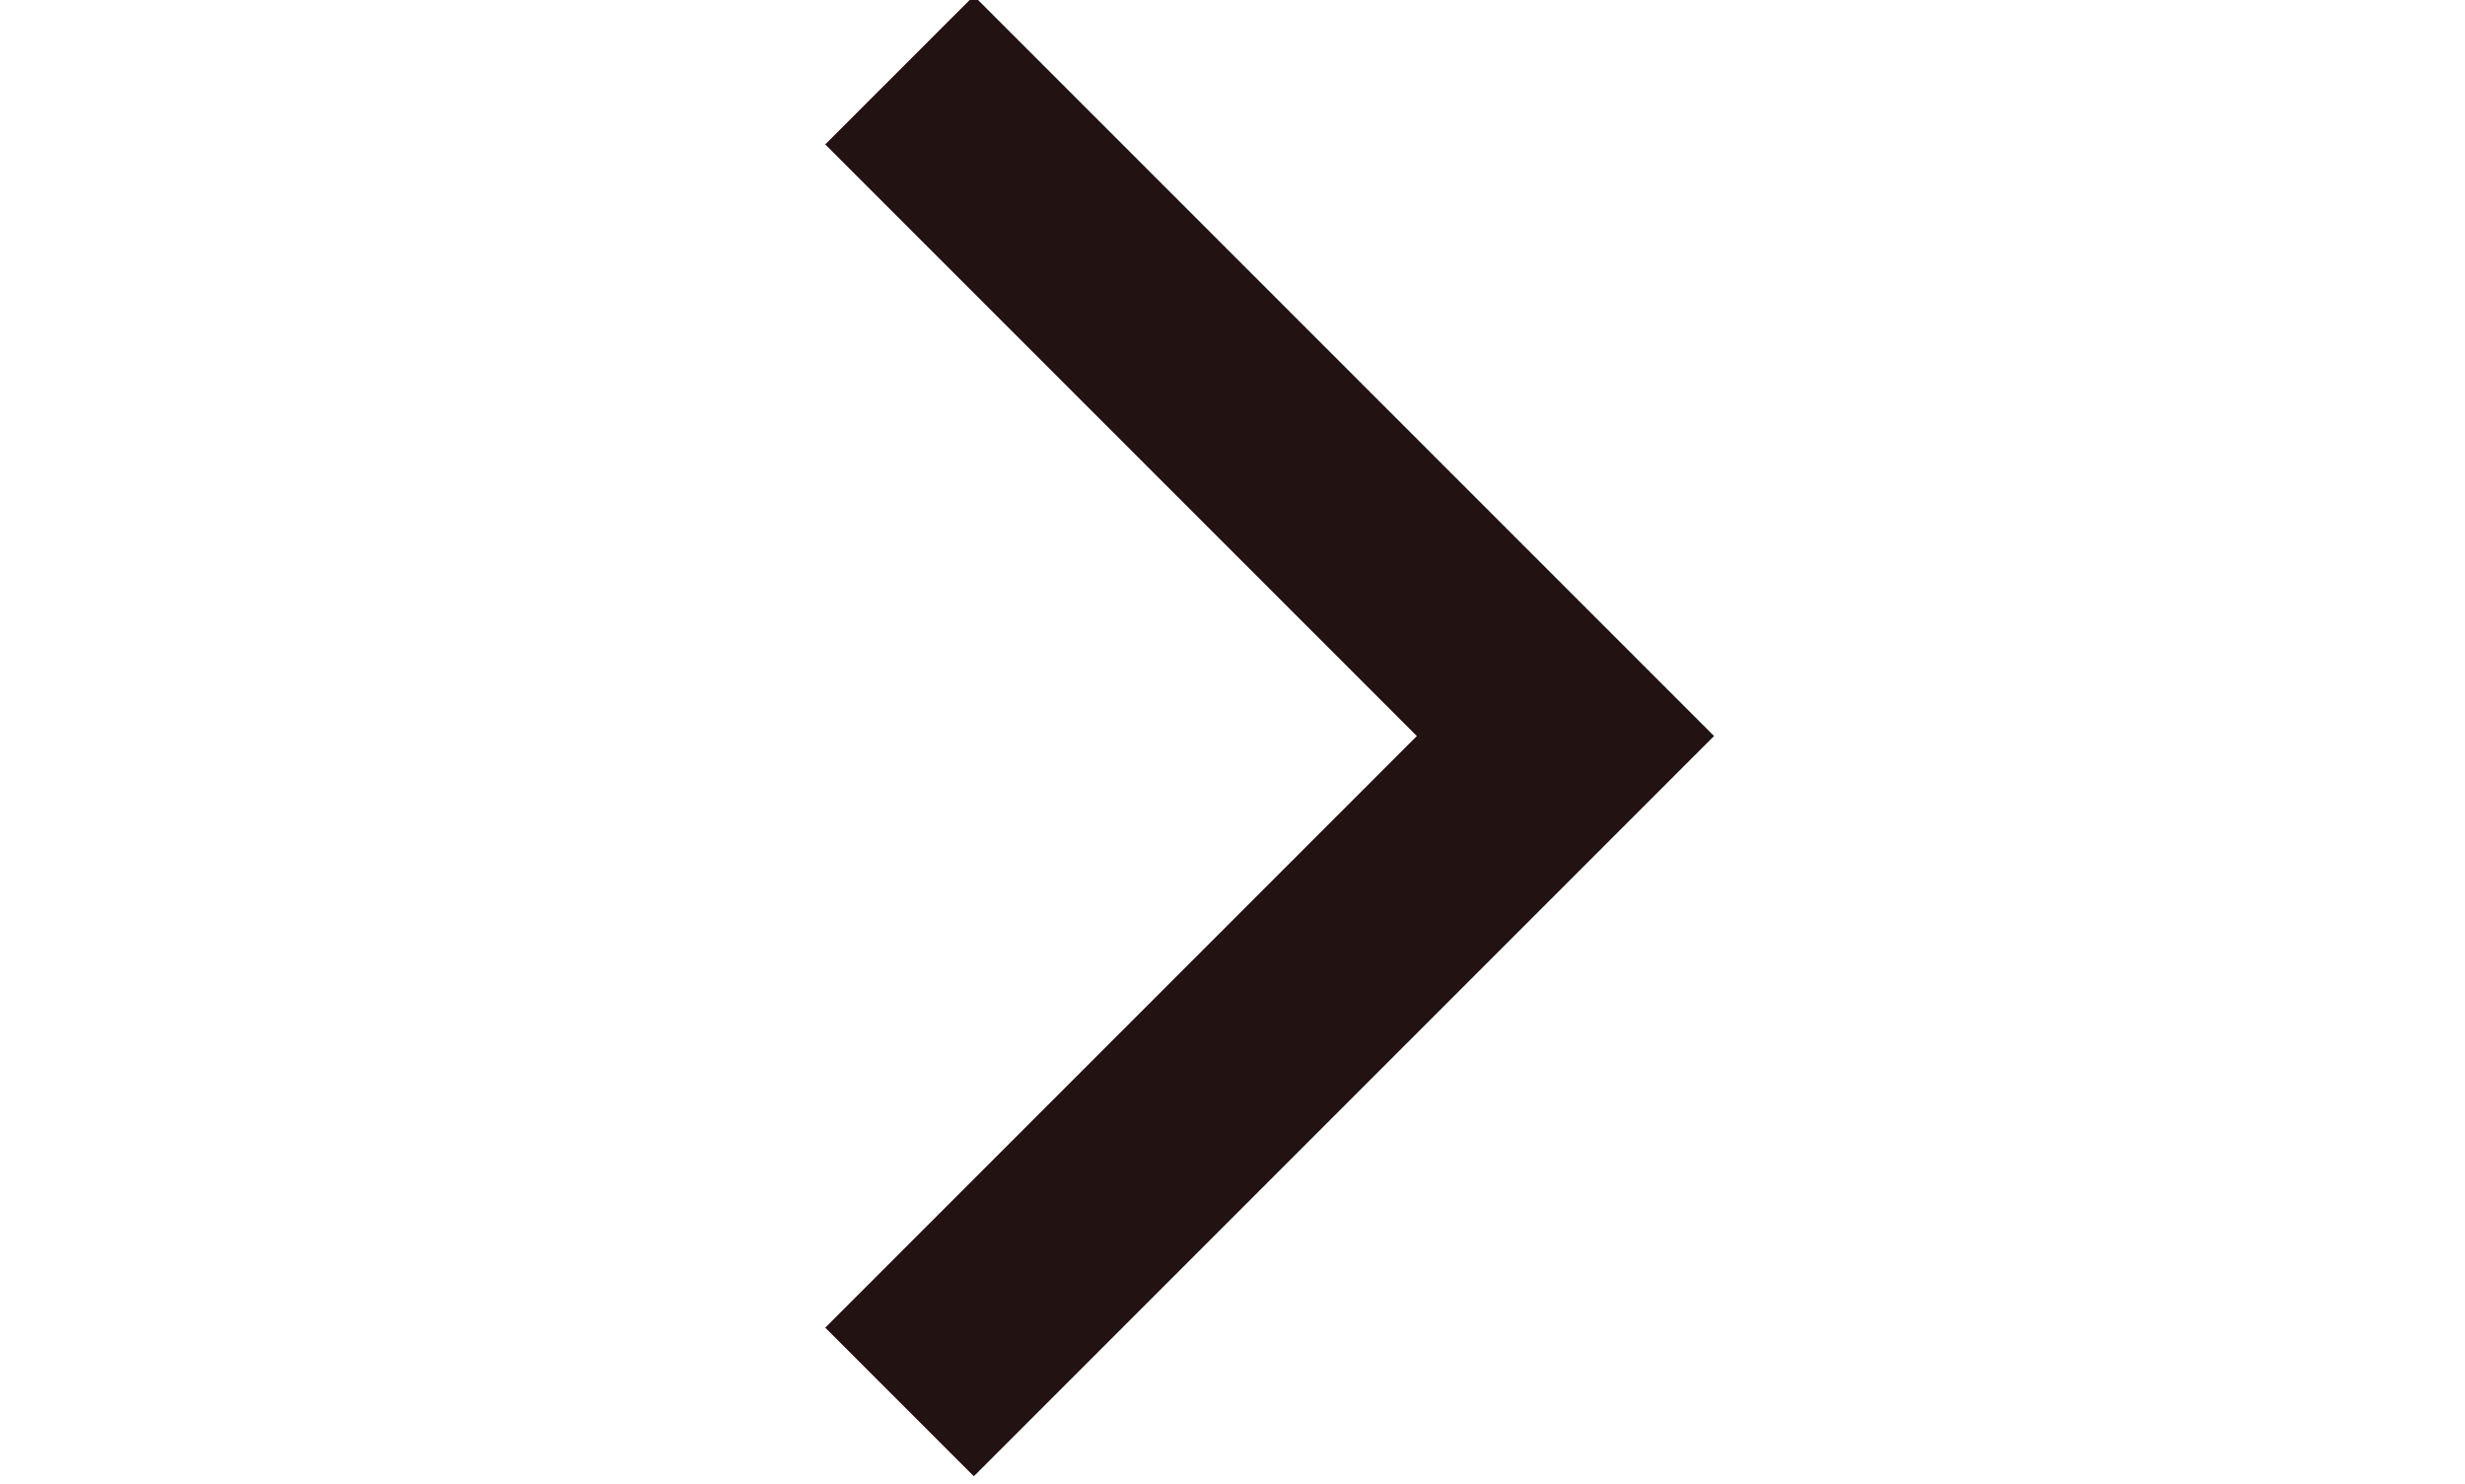<?xml version="1.0" encoding="utf-8"?>
<!-- Generator: Adobe Illustrator 23.1.0, SVG Export Plug-In . SVG Version: 6.00 Build 0)  -->
<svg version="1.1" id="Calque_1" xmlns="http://www.w3.org/2000/svg" xmlns:xlink="http://www.w3.org/1999/xlink" x="0px" y="0px"
	 viewBox="0 0 21.1 12.7" style="enable-background:new 0 0 21.1 12.7;" xml:space="preserve">
<style type="text/css">
	.st0{fill:none;stroke:#231212;stroke-width:1.799;}
</style>
<path class="st0" d="M7.7,0.6l5.7,5.7L7.7,12"/>
</svg>
